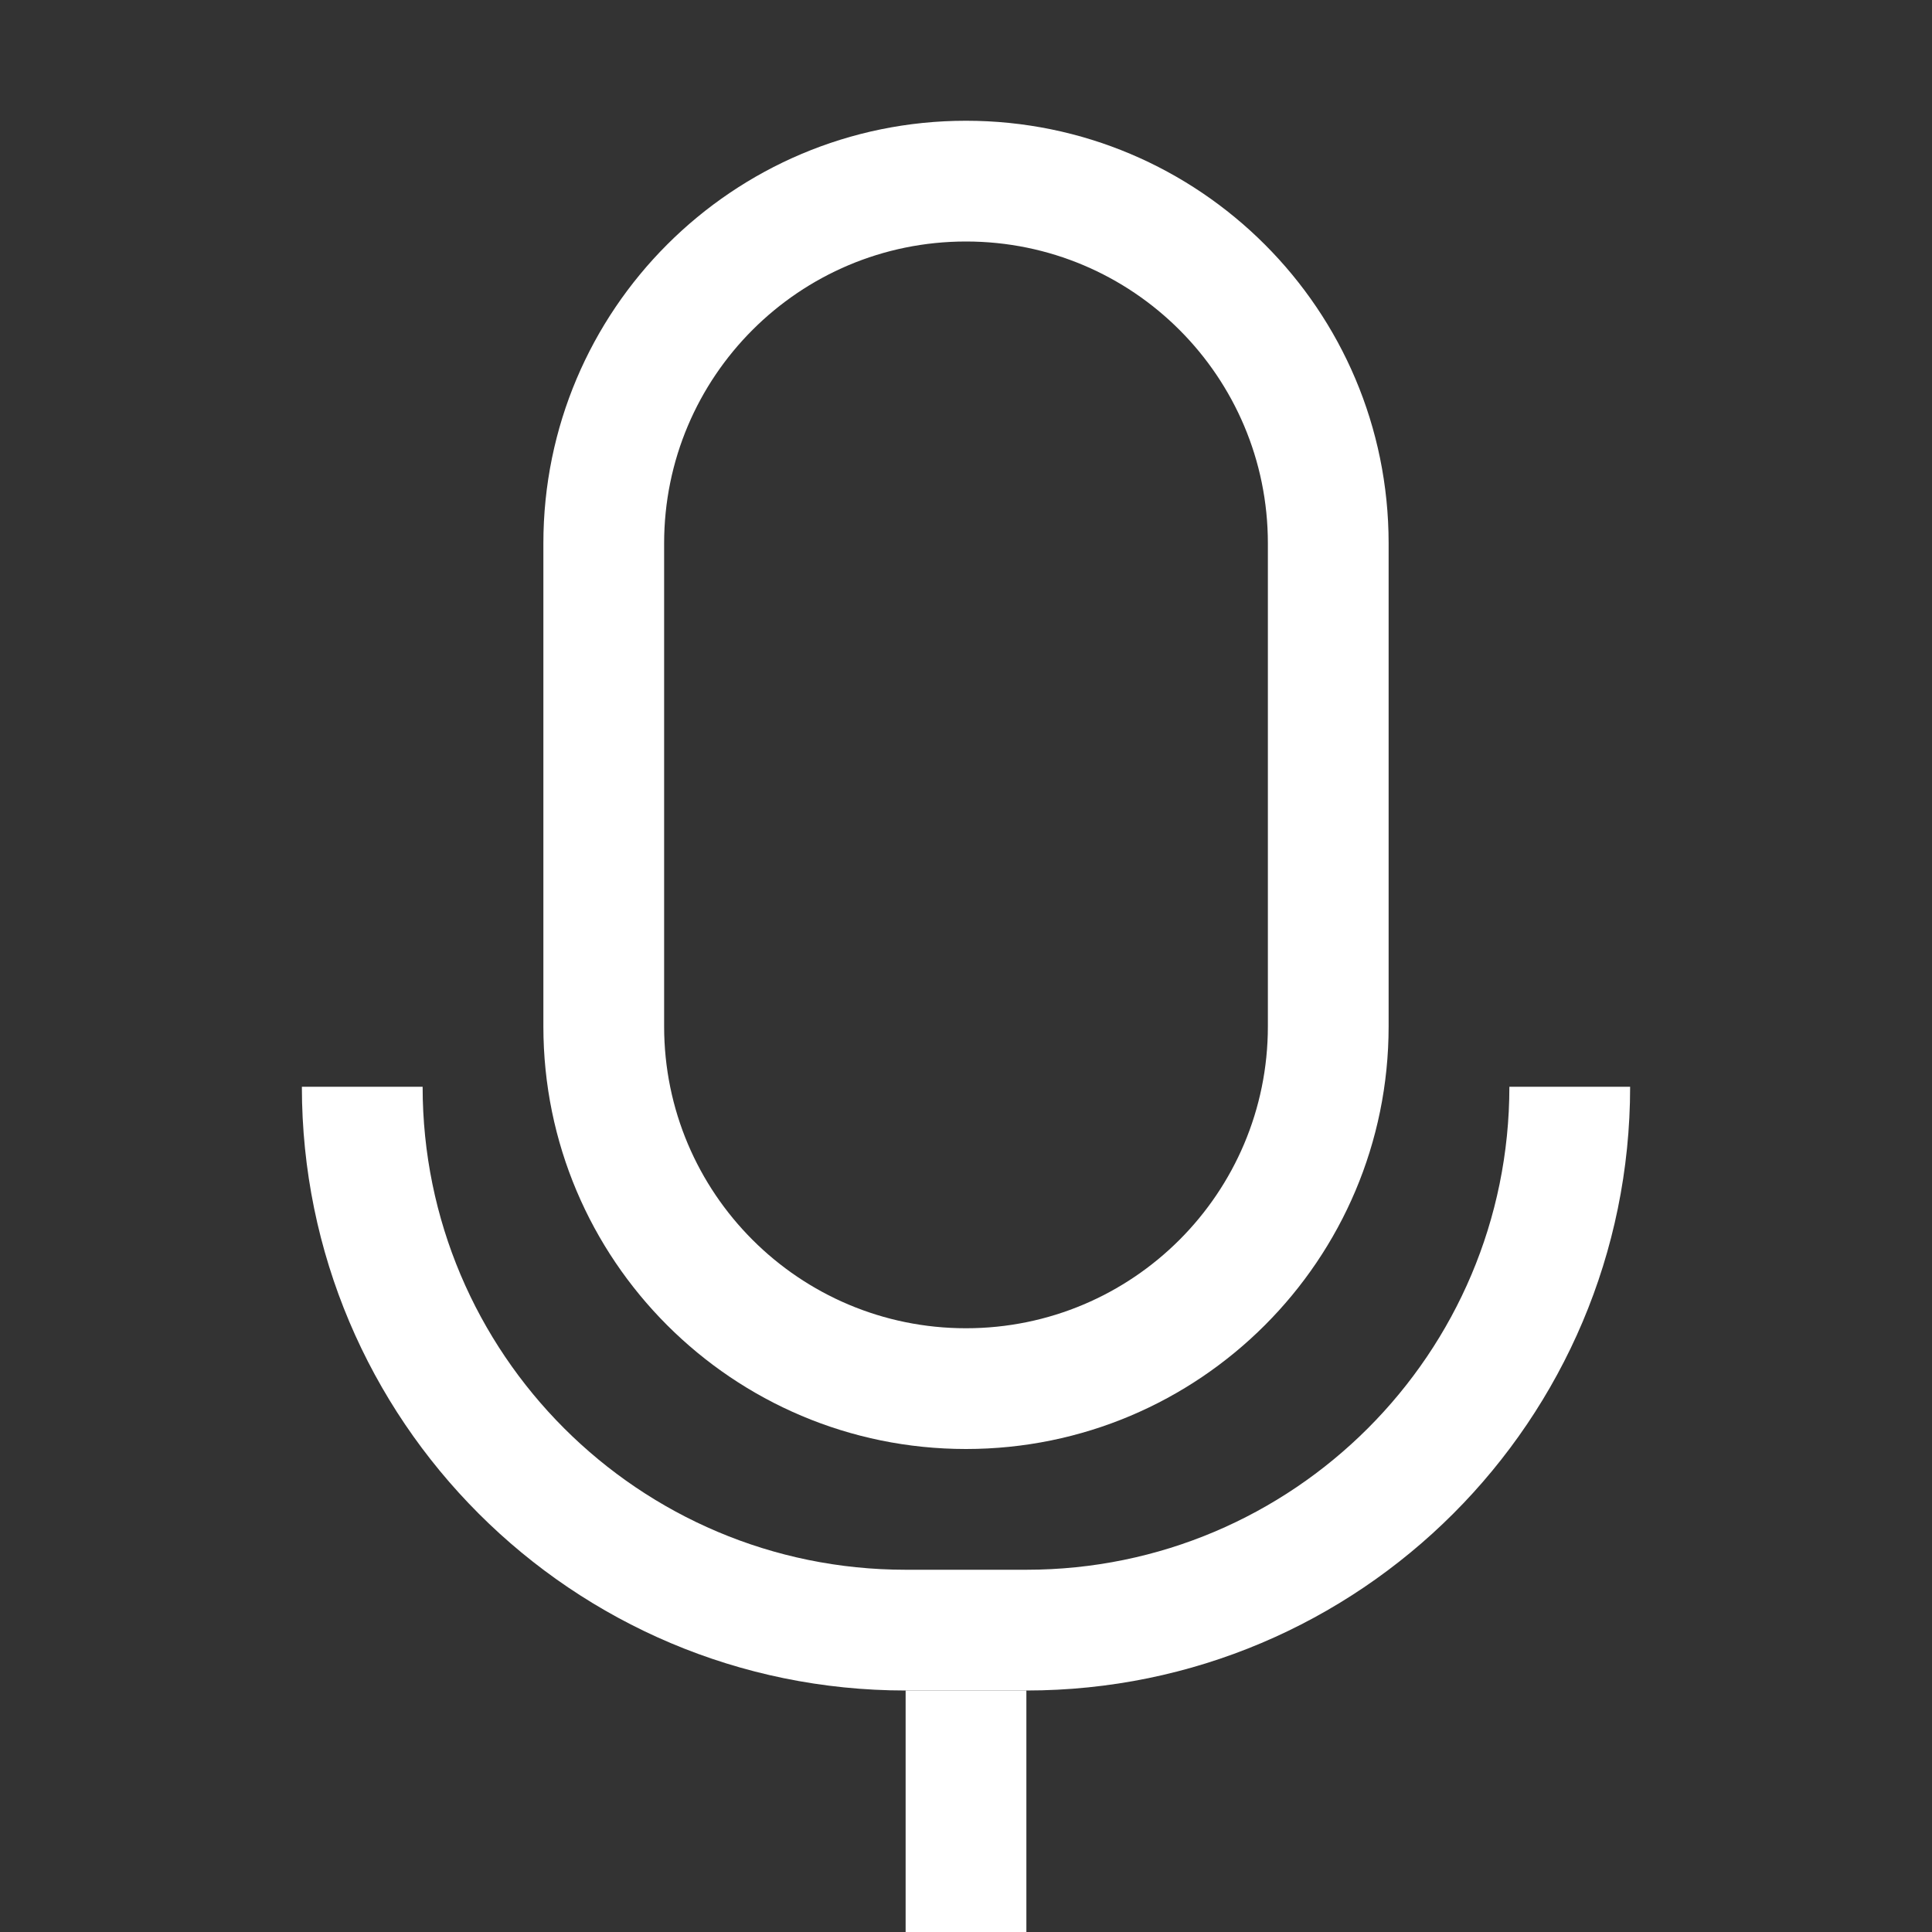 <svg width="16" height="16" viewBox="0 0 16 16" xmlns="http://www.w3.org/2000/svg" fill="white"><rect x="0" y="0" width="16" height="16" fill="#333333" stroke="none"/><path fill-rule="evenodd" clip-rule="evenodd" d="M5.5 8.5V4.5C5.5 3.119 6.619 2 8 2C9.381 2 10.5 3.119 10.5 4.5V8.5C10.5 9.881 9.381 11 8 11C6.619 11 5.5 9.881 5.5 8.5ZM8 1C6.067 1 4.5 2.567 4.5 4.5V8.5C4.5 10.433 6.067 12 8 12C9.933 12 11.5 10.433 11.5 8.5V4.5C11.5 2.567 9.933 1 8 1Z"/><path fill-rule="evenodd" clip-rule="evenodd" d="M7.5 16V14H8.5V16H7.5Z"/><path fill-rule="evenodd" clip-rule="evenodd" d="M7.5 14C4.739 14 2.5 11.761 2.5 9H3.5C3.5 11.209 5.291 13 7.5 13H8.5C10.709 13 12.5 11.209 12.5 9H13.5C13.5 11.761 11.261 14 8.5 14H7.5Z"/></svg>